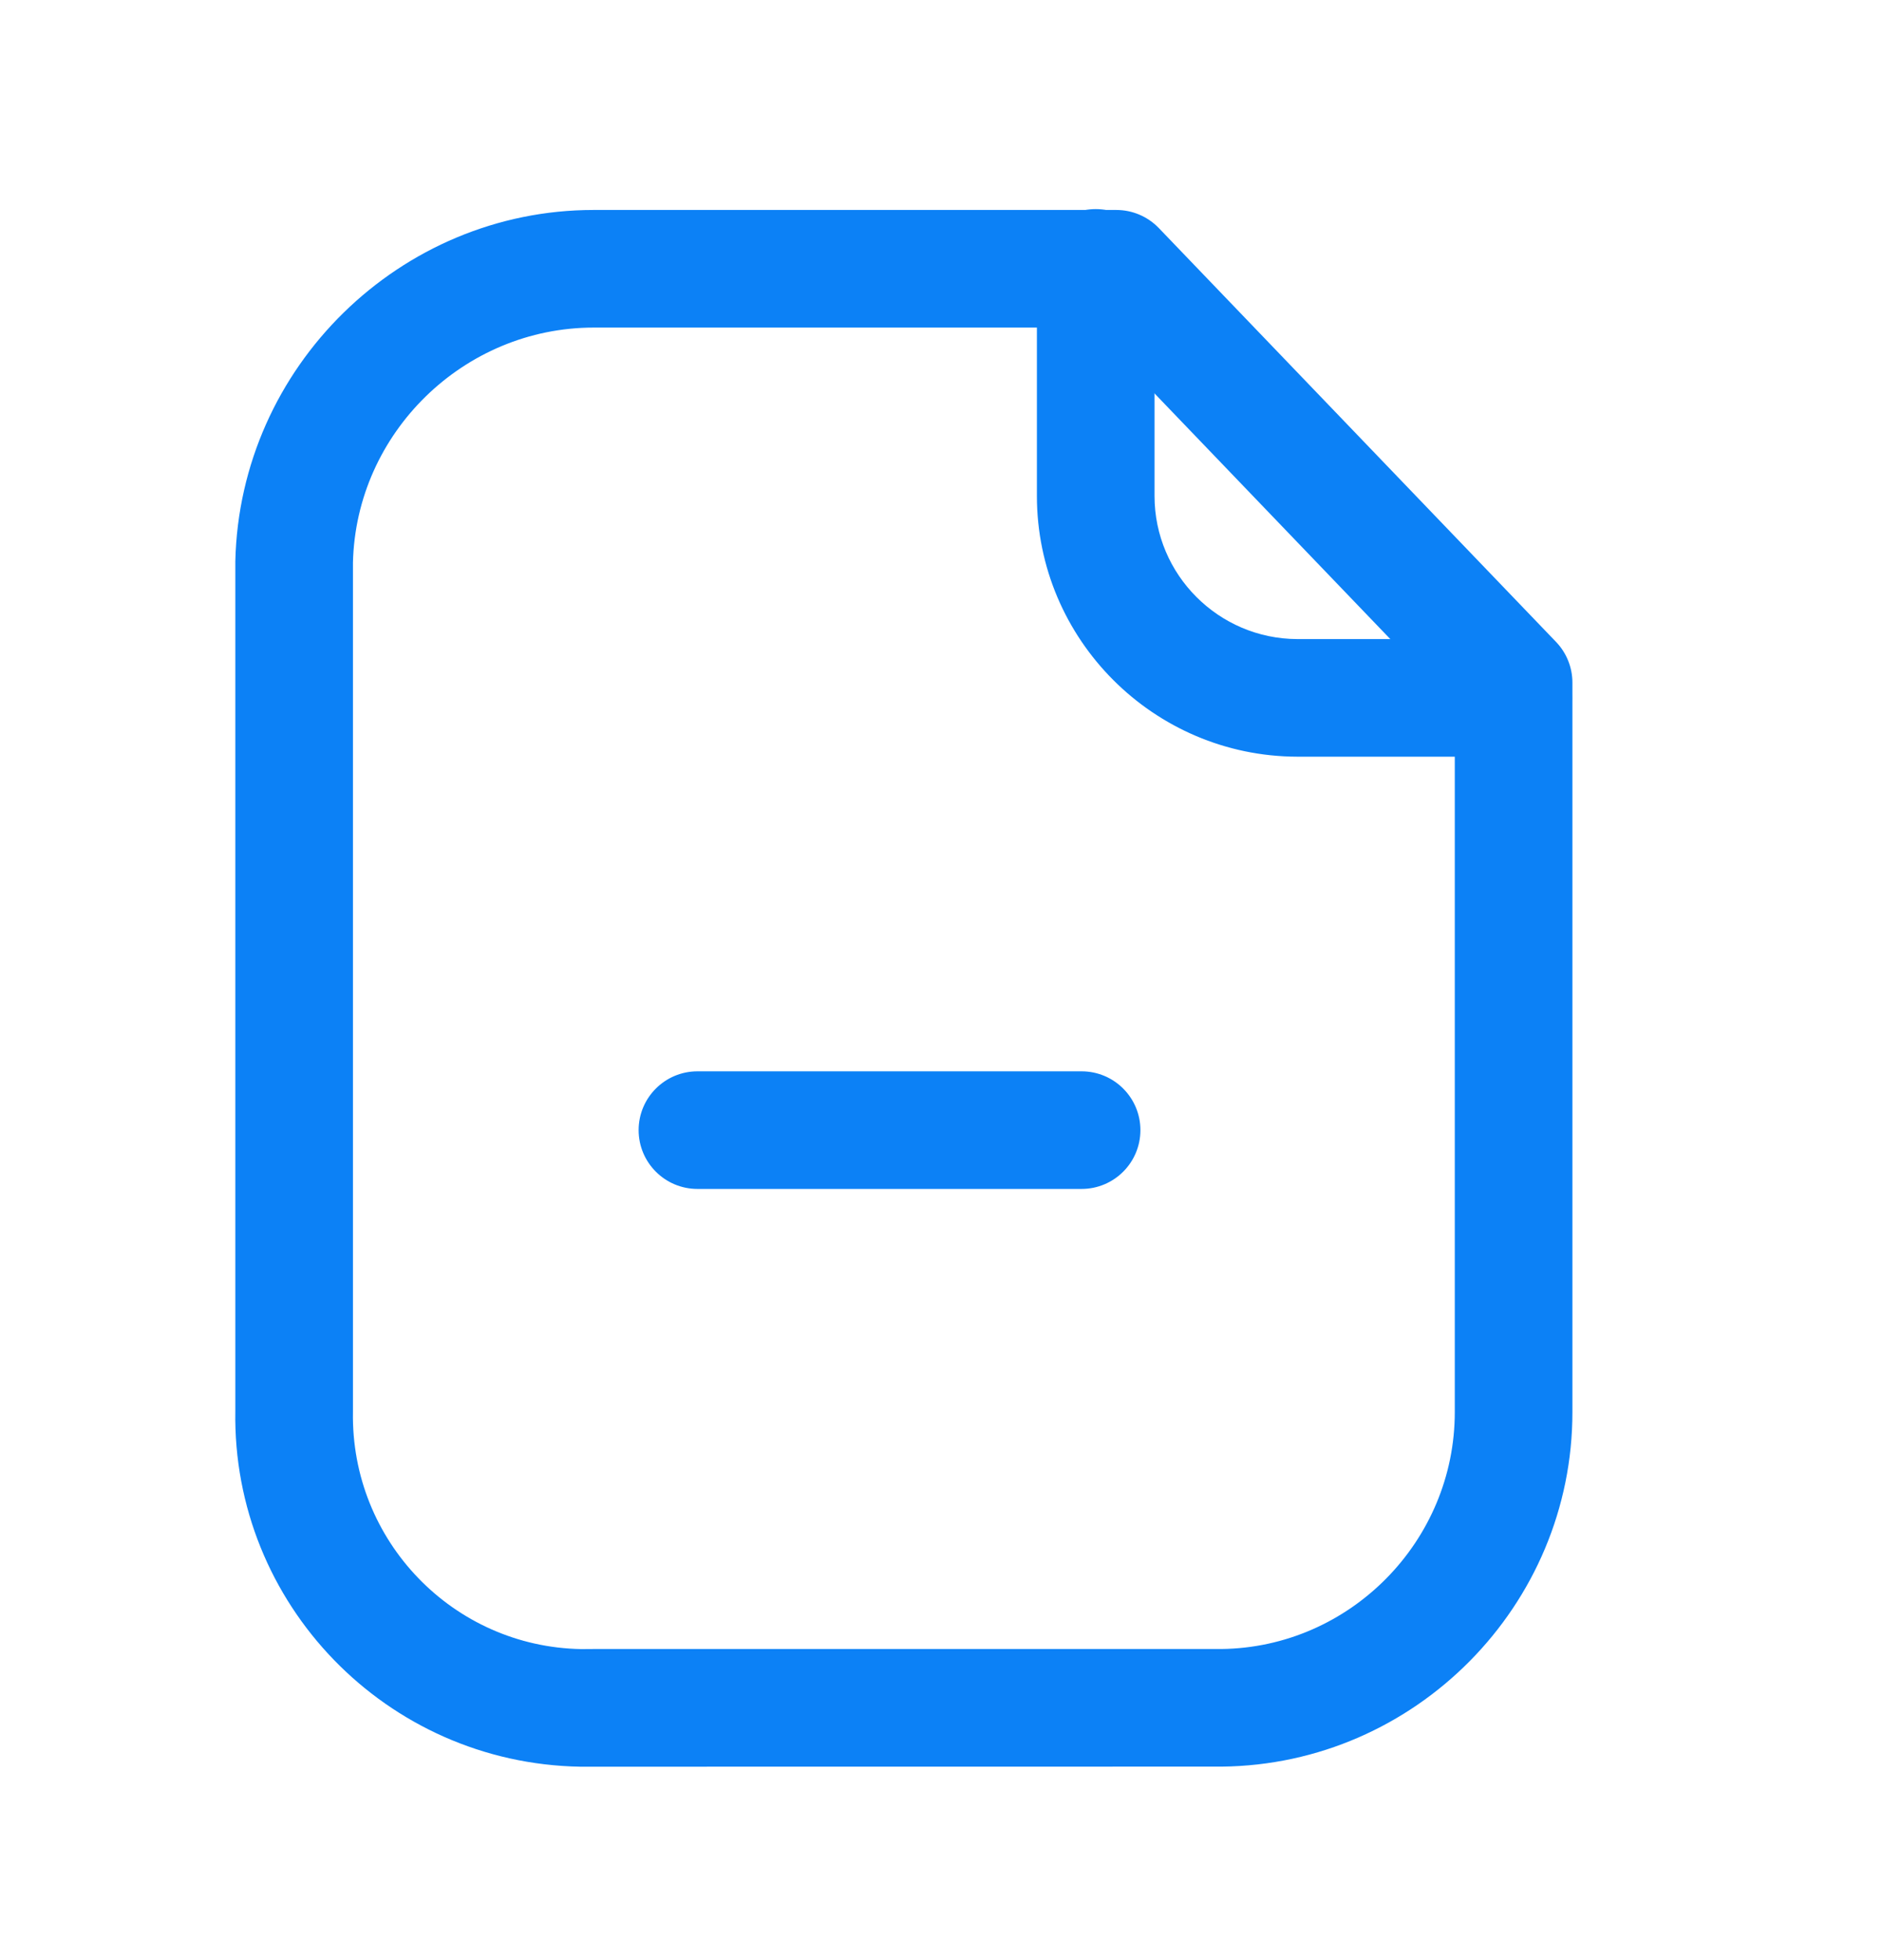 <svg width="24" height="25" viewBox="0 0 24 25" fill="none" xmlns="http://www.w3.org/2000/svg">
<path fill-rule="evenodd" clip-rule="evenodd" d="M7.572 4.178C5.915 4.178 4.54 5.52 4.501 7.175V18.006C4.472 19.653 5.779 21.005 7.413 21.033L7.561 21.032H15.573C17.215 21.014 18.554 19.657 18.552 18.007V9.008L13.917 4.178H7.585H7.572ZM7.399 22.533C4.926 22.49 2.959 20.453 3.001 17.993V7.157C3.058 4.676 5.106 2.678 7.569 2.678H7.588H14.236C14.44 2.678 14.635 2.761 14.777 2.908L19.843 8.187C19.977 8.326 20.052 8.513 20.052 8.706V18.006C20.056 20.475 18.05 22.506 15.581 22.532L7.399 22.533Z" fill="#0C81F6"/>
<path fill-rule="evenodd" clip-rule="evenodd" d="M19.296 9.651H16.542C14.711 9.646 13.223 8.154 13.223 6.326V3.417C13.223 3.003 13.559 2.667 13.973 2.667C14.387 2.667 14.723 3.003 14.723 3.417V6.326C14.723 7.33 15.54 8.148 16.544 8.151H19.296C19.71 8.151 20.046 8.487 20.046 8.901C20.046 9.315 19.71 9.651 19.296 9.651" fill="#0C81F6"/>
<path fill-rule="evenodd" clip-rule="evenodd" d="M13.793 15.164H8.894C8.48 15.164 8.144 14.828 8.144 14.414C8.144 14 8.48 13.664 8.894 13.664H13.793C14.207 13.664 14.543 14 14.543 14.414C14.543 14.828 14.207 15.164 13.793 15.164" fill="#0C81F6"/>
</svg>
